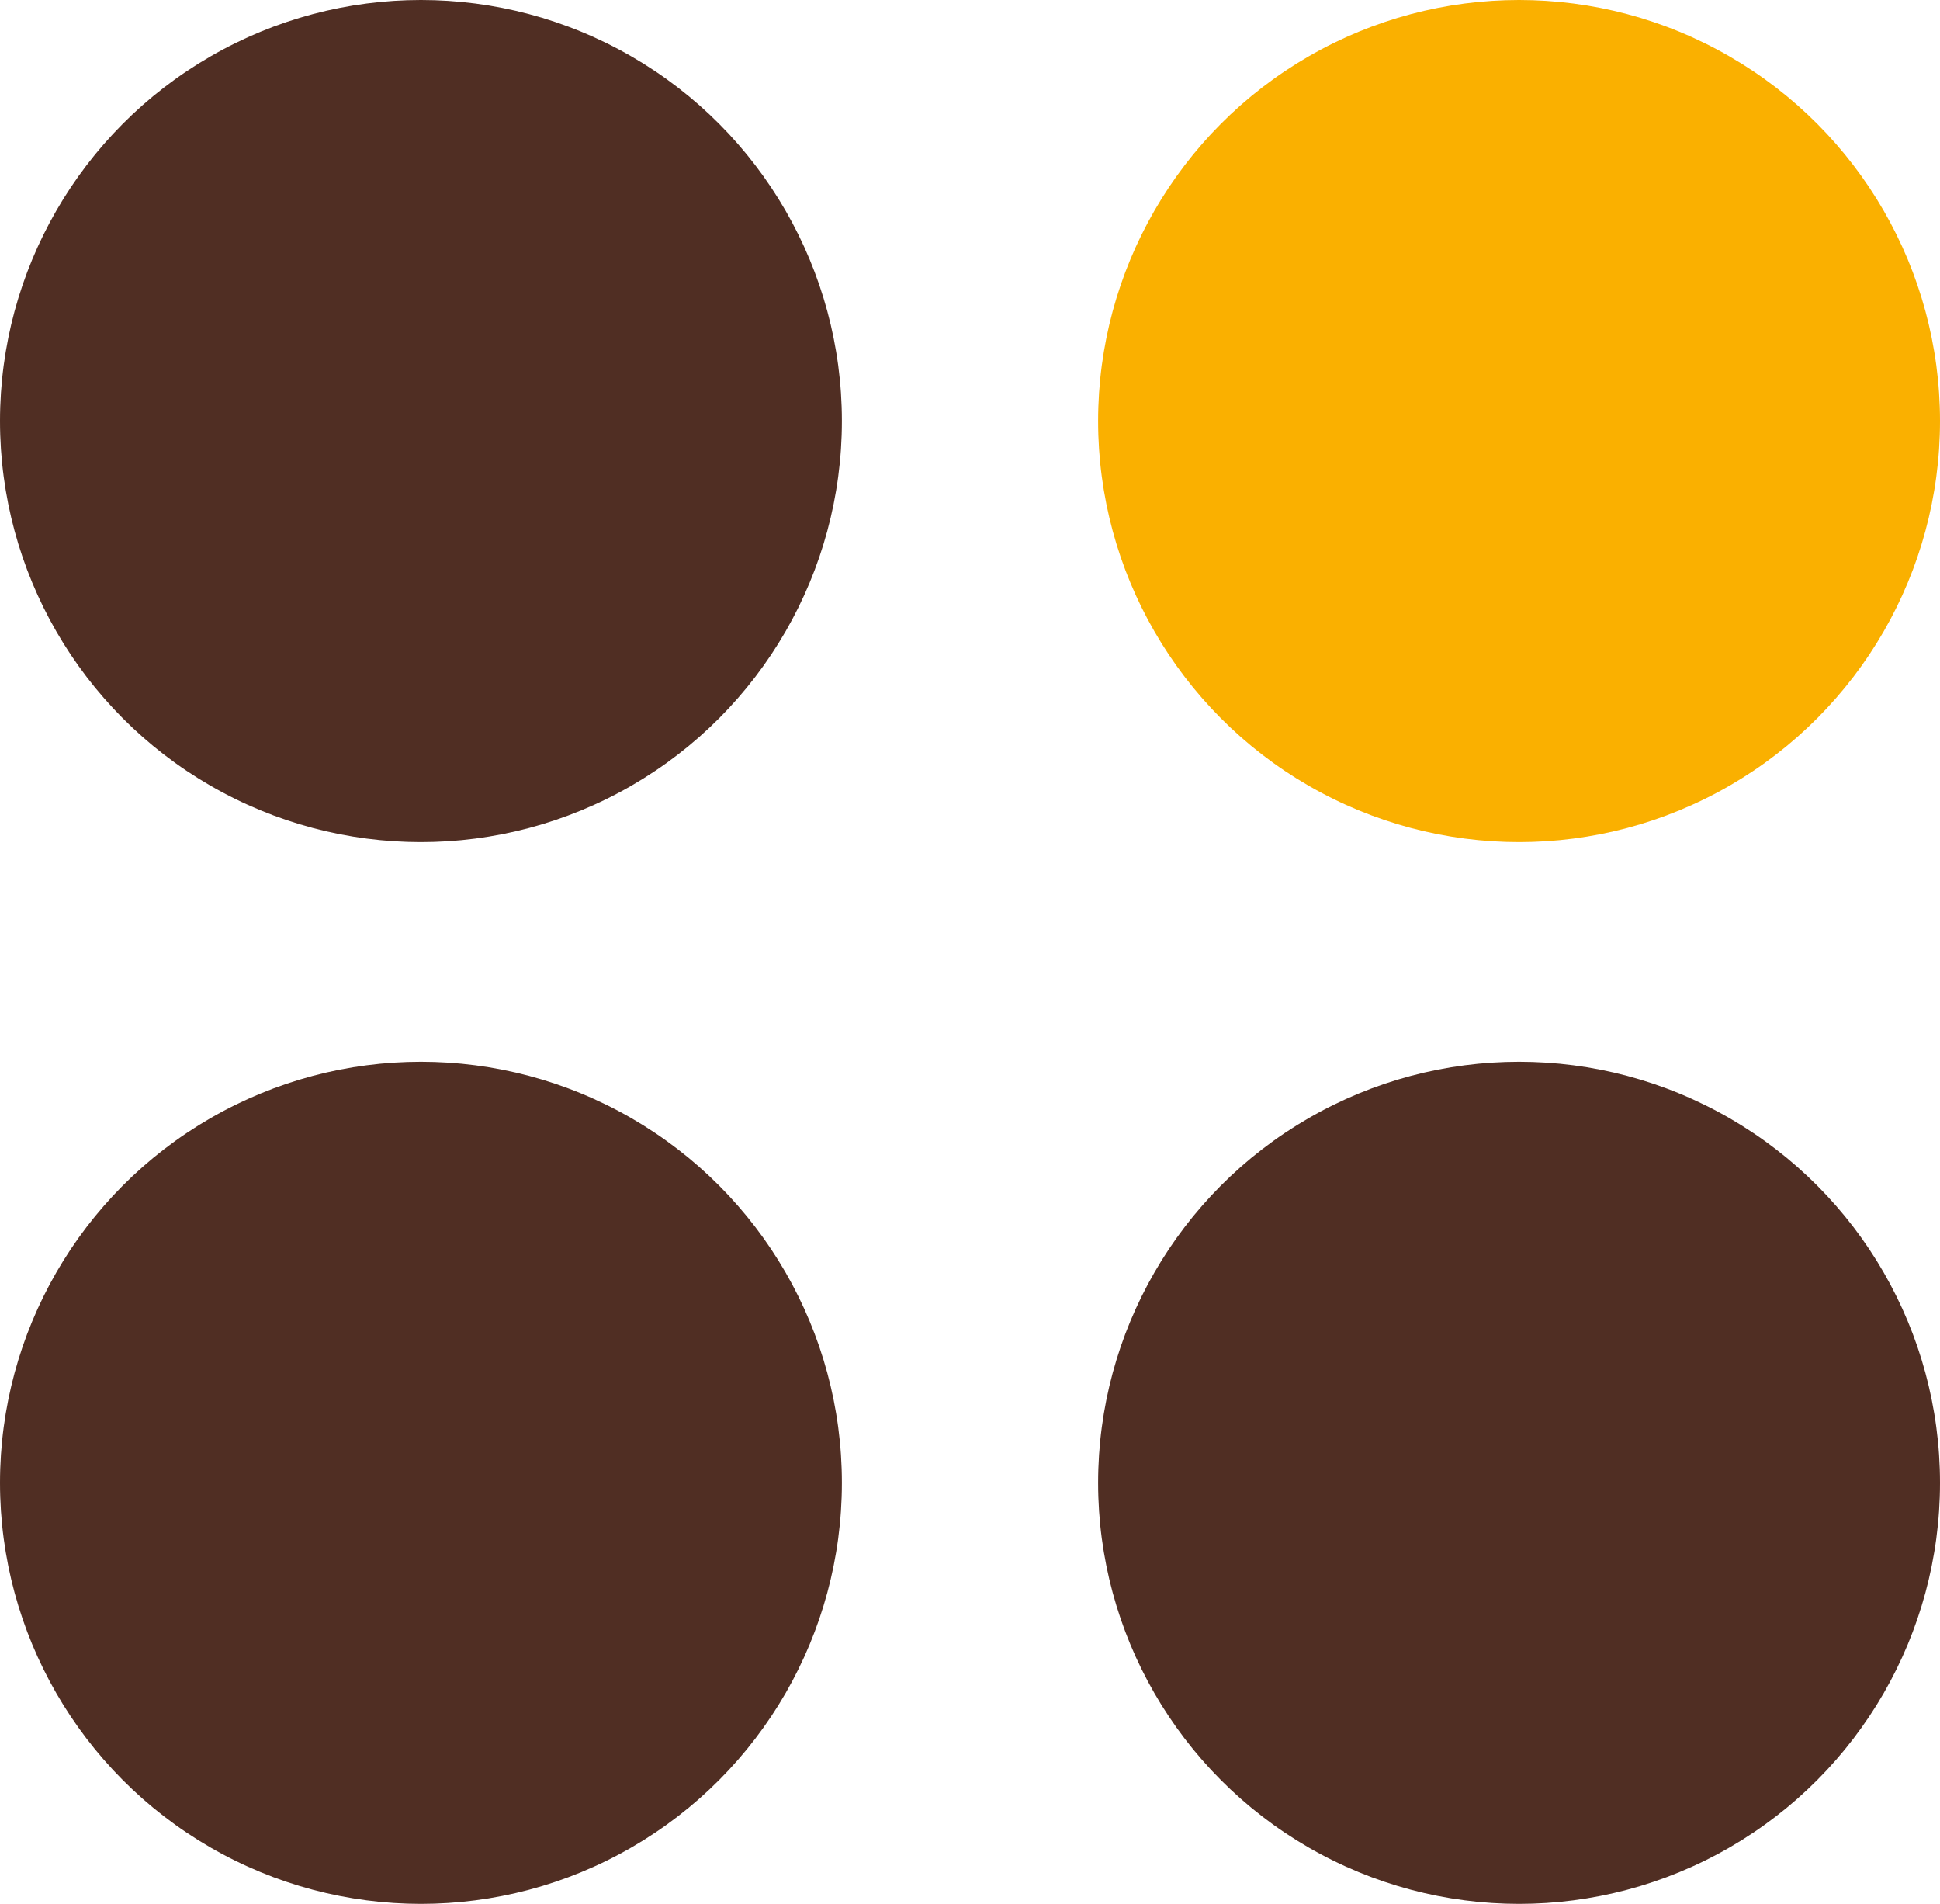 <svg width="53" height="52" viewBox="0 0 53 52" fill="none" xmlns="http://www.w3.org/2000/svg">
<circle cx="41.5" cy="11.5" r="11.5" fill="#FAB000"/>
<circle cx="41.5" cy="40.5" r="11.5" fill="#502E23"/>
<circle cx="11.5" cy="40.5" r="11.5" fill="#502E23"/>
<circle cx="11.5" cy="11.5" r="11.5" fill="#502E23"/>
</svg>

